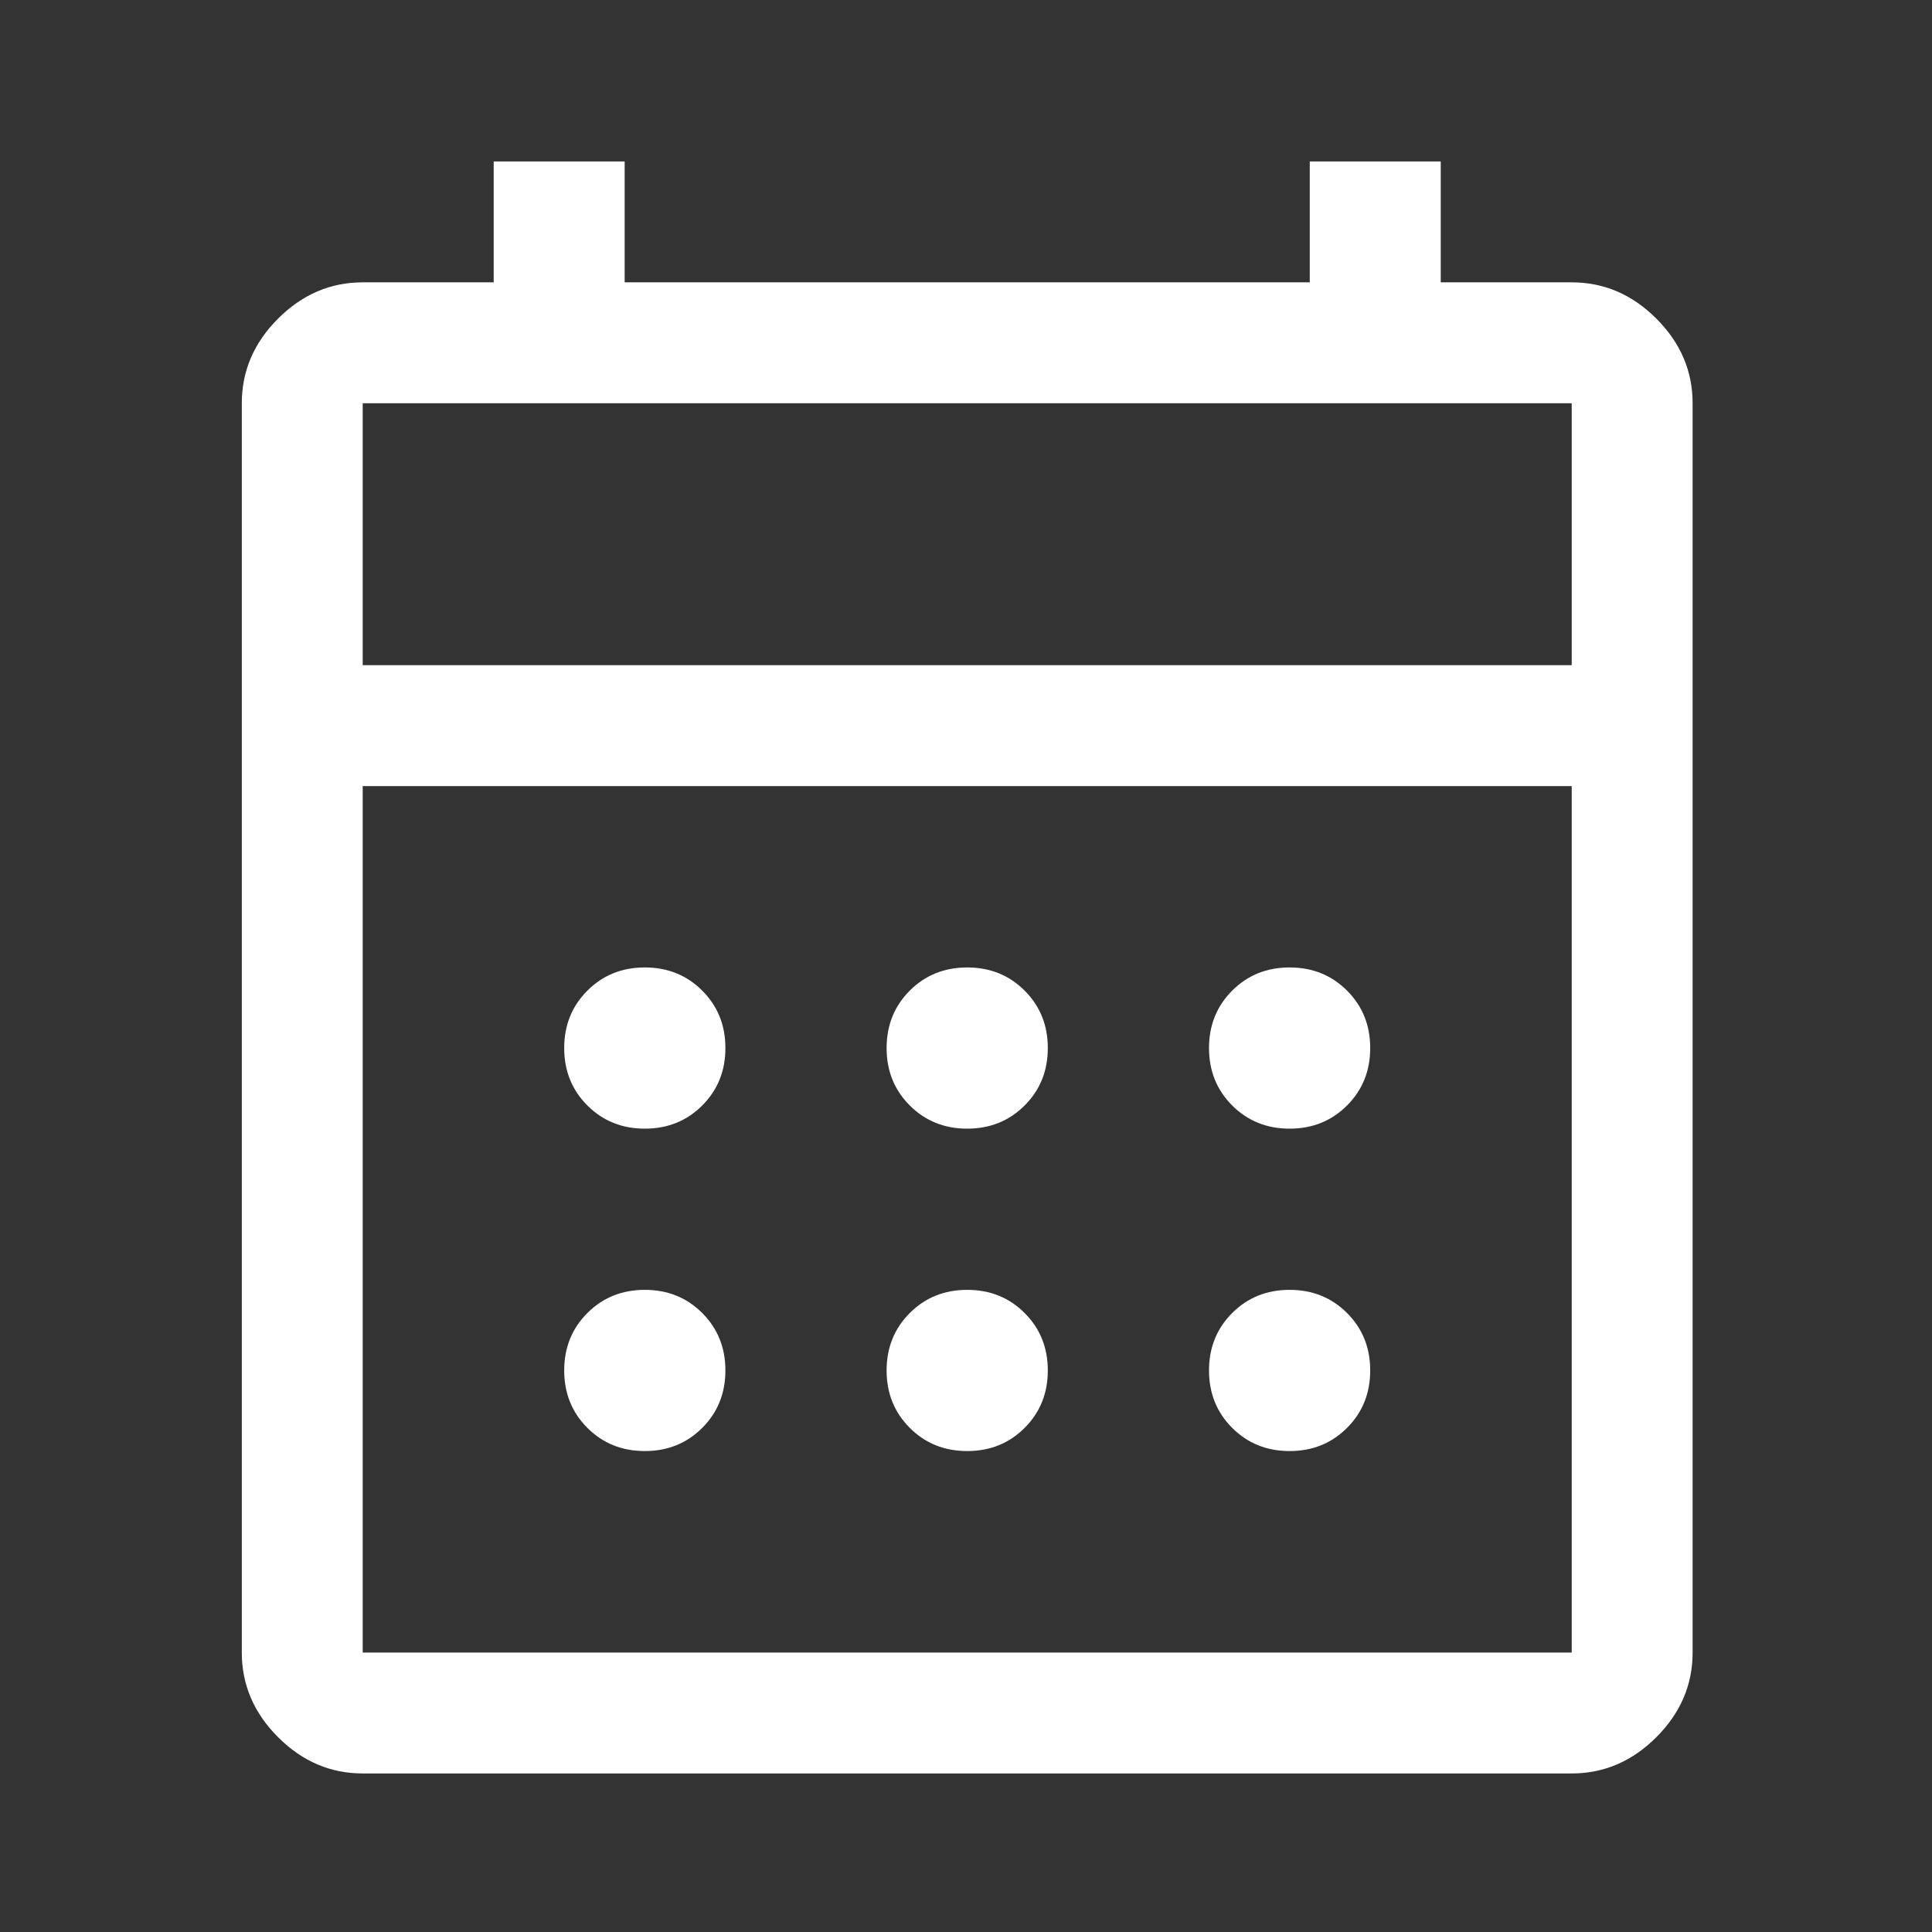 <svg version="1.1" xmlns="http://www.w3.org/2000/svg" xmlns:xlink="http://www.w3.org/1999/xlink" width="48" height="48" viewBox="0,0,256,256"><rect x="0" y="0" width="256" height="256" fill="#333333" stroke="none"/><g fill="#ffffff" fill-rule="nonzero" stroke="none" stroke-width="1" stroke-linecap="butt" stroke-linejoin="miter" stroke-miterlimit="10" stroke-dasharray="" stroke-dashoffset="0" font-family="none" font-weight="none" font-size="none" text-anchor="none" style="mix-blend-mode: normal"><g transform="translate(0,-25.6) scale(0.267,0.267)"><path d="M180,976c-16,0 -30,-6 -42,-18c-12,-12 -18,-26 -18,-42v-620c0,-16 6,-30 18,-42c12,-12 26,-18 42,-18h65v-60h65v60h340v-60h65v60h65c16,0 30,6 42,18c12,12 18,26 18,42v620c0,16 -6,30 -18,42c-12,12 -26,18 -42,18zM180,916h600v-430h-600zM180,426h600v-130h-600zM180,426v-130zM480,656c-11.333,0 -20.833,-3.833 -28.5,-11.5c-7.667,-7.667 -11.5,-17.167 -11.5,-28.5c0,-11.333 3.833,-20.833 11.5,-28.5c7.667,-7.667 17.167,-11.5 28.5,-11.5c11.333,0 20.833,3.833 28.5,11.5c7.667,7.667 11.5,17.167 11.5,28.5c0,11.333 -3.833,20.833 -11.5,28.5c-7.667,7.667 -17.167,11.5 -28.5,11.5zM320,656c-11.333,0 -20.833,-3.833 -28.5,-11.5c-7.667,-7.667 -11.5,-17.167 -11.5,-28.5c0,-11.333 3.833,-20.833 11.5,-28.5c7.667,-7.667 17.167,-11.5 28.5,-11.5c11.333,0 20.833,3.833 28.5,11.5c7.667,7.667 11.5,17.167 11.5,28.5c0,11.333 -3.833,20.833 -11.5,28.5c-7.667,7.667 -17.167,11.5 -28.5,11.5zM640,656c-11.333,0 -20.833,-3.833 -28.5,-11.5c-7.667,-7.667 -11.5,-17.167 -11.5,-28.5c0,-11.333 3.833,-20.833 11.5,-28.5c7.667,-7.667 17.167,-11.5 28.5,-11.5c11.333,0 20.833,3.833 28.5,11.5c7.667,7.667 11.5,17.167 11.5,28.5c0,11.333 -3.833,20.833 -11.5,28.5c-7.667,7.667 -17.167,11.5 -28.5,11.5zM480,816c-11.333,0 -20.833,-3.833 -28.5,-11.5c-7.667,-7.667 -11.5,-17.167 -11.5,-28.5c0,-11.333 3.833,-20.833 11.5,-28.5c7.667,-7.667 17.167,-11.5 28.5,-11.5c11.333,0 20.833,3.833 28.5,11.5c7.667,7.667 11.5,17.167 11.5,28.5c0,11.333 -3.833,20.833 -11.5,28.5c-7.667,7.667 -17.167,11.5 -28.5,11.5zM320,816c-11.333,0 -20.833,-3.833 -28.5,-11.5c-7.667,-7.667 -11.5,-17.167 -11.5,-28.5c0,-11.333 3.833,-20.833 11.5,-28.5c7.667,-7.667 17.167,-11.5 28.5,-11.5c11.333,0 20.833,3.833 28.5,11.5c7.667,7.667 11.5,17.167 11.5,28.5c0,11.333 -3.833,20.833 -11.5,28.5c-7.667,7.667 -17.167,11.5 -28.5,11.5zM640,816c-11.333,0 -20.833,-3.833 -28.5,-11.5c-7.667,-7.667 -11.5,-17.167 -11.5,-28.5c0,-11.333 3.833,-20.833 11.5,-28.5c7.667,-7.667 17.167,-11.5 28.5,-11.5c11.333,0 20.833,3.833 28.5,11.5c7.667,7.667 11.5,17.167 11.5,28.5c0,11.333 -3.833,20.833 -11.5,28.5c-7.667,7.667 -17.167,11.5 -28.5,11.5z"></path></g></g></svg>